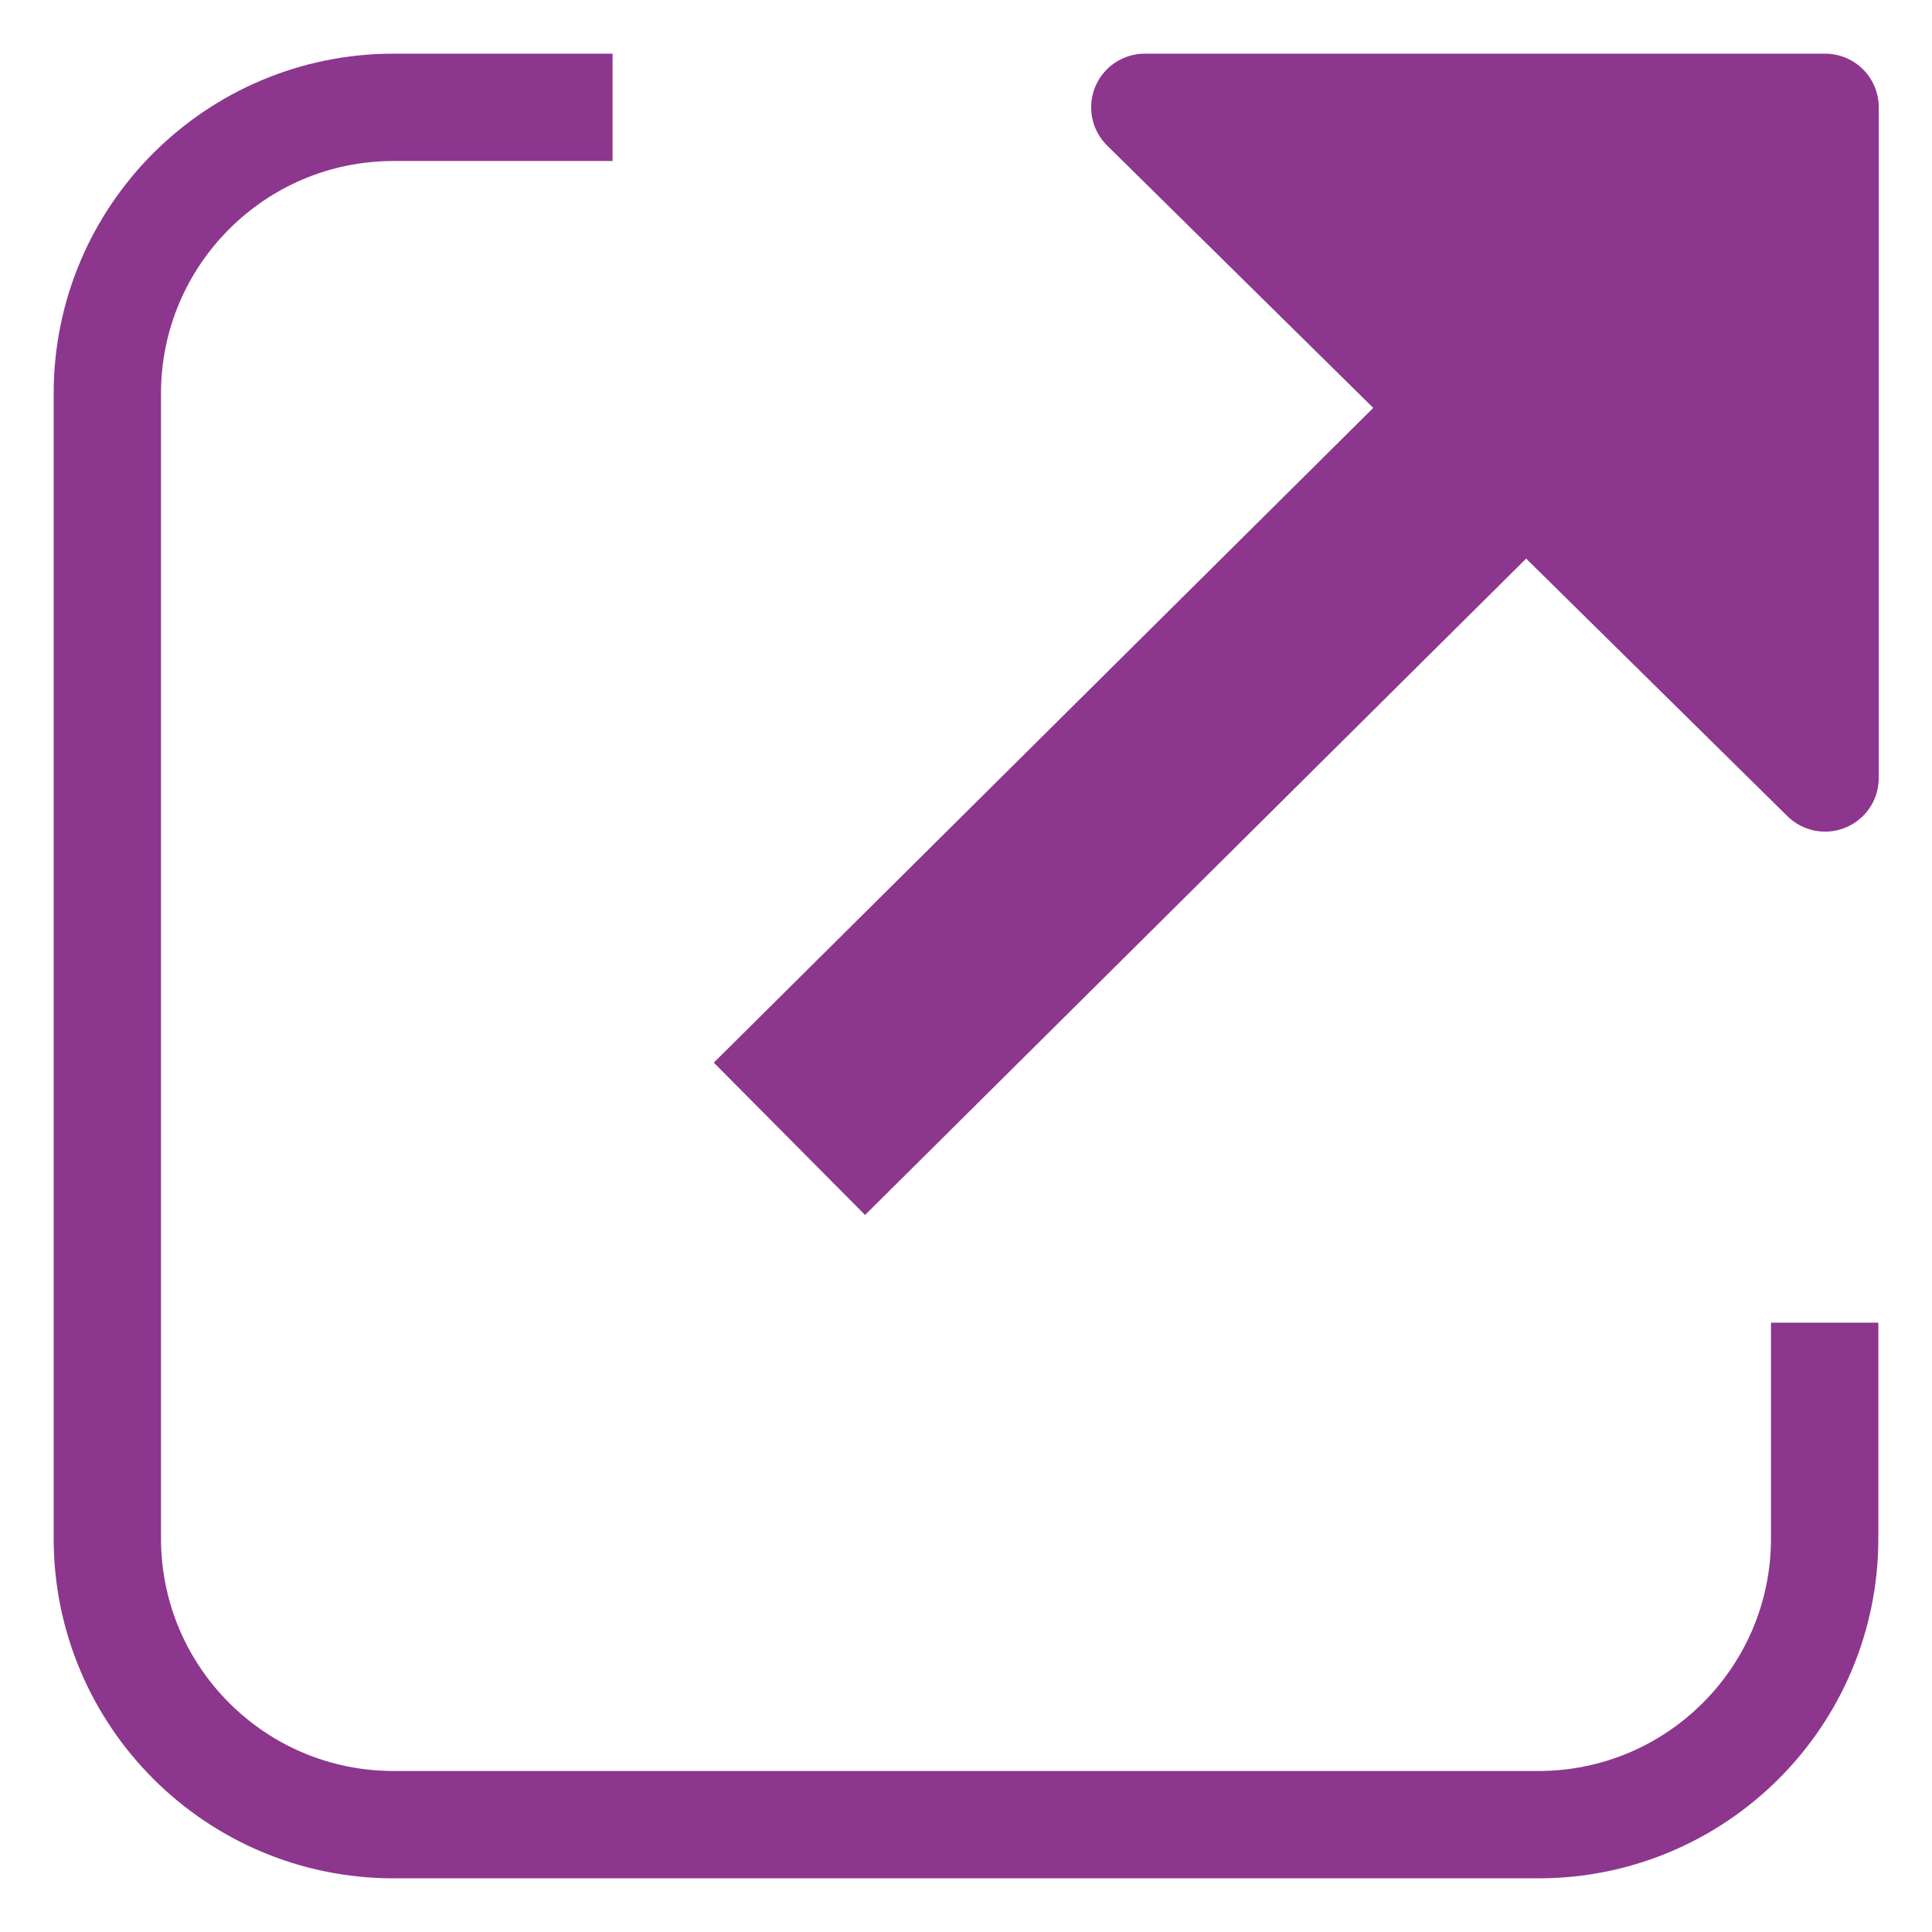 <?xml version="1.0" encoding="UTF-8"?>
<svg viewBox="1 1 18 18" version="1.1" xmlns="http://www.w3.org/2000/svg">
    <g stroke="none" stroke-width="1" fill="none" fill-rule="evenodd">
        <g>
            <g>
                <g>
                    <rect fill-opacity="0" fill="#D8D8D8" x="0" y="0" width="20" height="20"></rect>
                    <g stroke-width="1" transform="translate(2, 2)" stroke="#8C368E">
                        <path d="M16,11.323 L16,13.333 C16,14.806 14.806,16 13.333,16 L2.667,16 C1.194,16 0,14.806 0,13.333 L0,2.667 C0,1.194 1.194,0 2.667,0 L4.707,0"></path>
                        <g transform="translate(5.48, 0)">
                            <path d="M0.875,9.61 L8.746,1.795" stroke-width="2"></path>
                            <polygon fill="#8C368E" stroke-linejoin="round" points="4.186 0 10.524 0 10.524 6.248"></polygon>
                        </g>
                    </g>
                </g>
            </g>
        </g>
    </g>
</svg>
